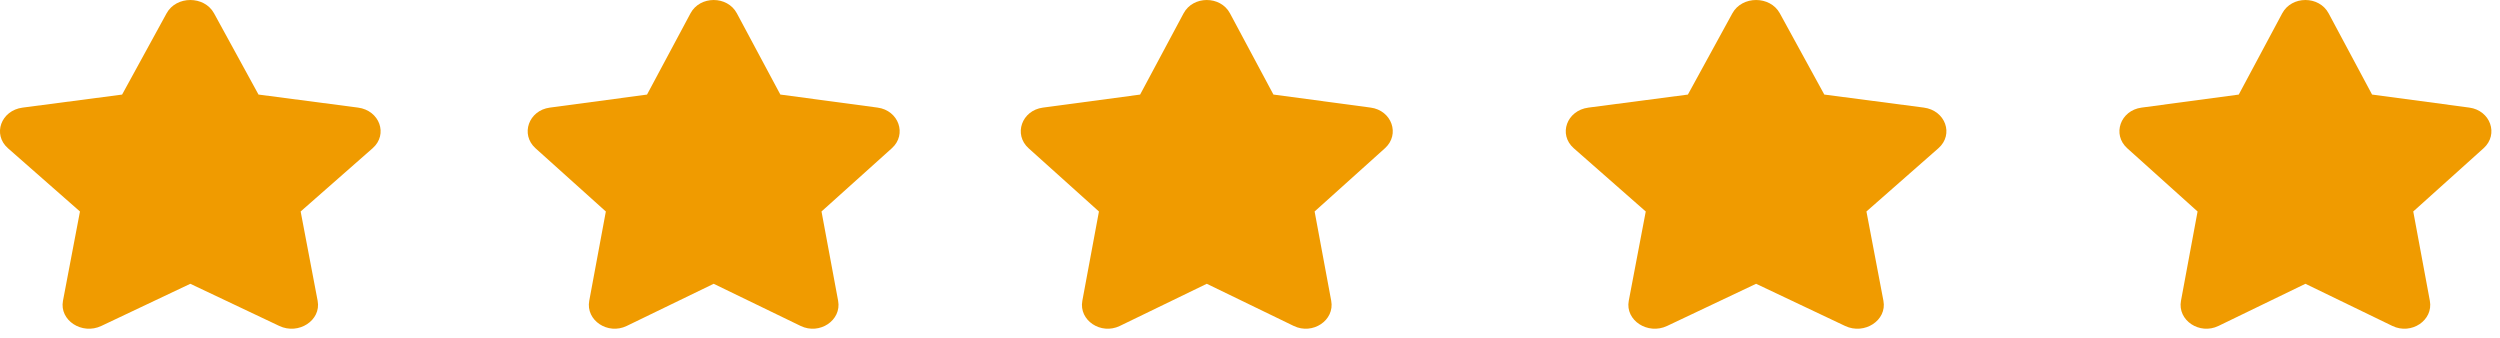 <svg width="207" height="28" viewBox="0 0 207 28" fill="none" xmlns="http://www.w3.org/2000/svg">
<g clip-path="url(#clip0_0_77)">
<path d="M17.721 1.1L21.404 7.829L29.64 8.908C31.435 9.143 32.152 11.132 30.853 12.274L24.894 17.51L26.301 24.907C26.608 26.52 24.731 27.749 23.125 26.988L15.758 23.497L8.39 26.988C6.784 27.749 4.907 26.52 5.214 24.907L6.621 17.512L0.661 12.276C-0.638 11.134 0.079 9.145 1.874 8.91L10.11 7.831L13.794 1.102C14.598 -0.366 16.918 -0.366 17.721 1.1Z" fill="#F09B00"/>
</g>
<g clip-path="url(#clip1_0_77)">
<path d="M61.011 1.1L64.612 7.829L72.66 8.908C74.415 9.143 75.115 11.132 73.845 12.274L68.021 17.51L69.397 24.907C69.696 26.52 67.863 27.749 66.293 26.988L59.093 23.497L51.892 26.988C50.323 27.749 48.489 26.52 48.789 24.907L50.164 17.512L44.34 12.276C43.07 11.134 43.771 9.145 45.525 8.91L53.574 7.831L57.174 1.102C57.96 -0.366 60.227 -0.366 61.011 1.1Z" fill="#F09B00"/>
</g>
<g clip-path="url(#clip2_0_77)">
<path d="M101.84 1.1L105.44 7.829L113.488 8.908C115.243 9.143 115.943 11.132 114.673 12.274L108.85 17.51L110.225 24.907C110.525 26.52 108.691 27.749 107.121 26.988L99.921 23.497L92.721 26.988C91.151 27.749 89.317 26.52 89.617 24.907L90.992 17.512L85.168 12.276C83.898 11.134 84.599 9.145 86.353 8.91L94.402 7.831L98.002 1.102C98.788 -0.366 101.055 -0.366 101.84 1.1Z" fill="#F09B00"/>
</g>
<g clip-path="url(#clip3_0_77)">
<path d="M147.368 1.1L151.052 7.829L159.288 8.908C161.083 9.143 161.799 11.132 160.5 12.274L154.541 17.51L155.948 24.907C156.255 26.52 154.379 27.749 152.773 26.988L145.405 23.497L138.037 26.988C136.431 27.749 134.555 26.52 134.861 24.907L136.268 17.512L130.309 12.276C129.009 11.134 129.726 9.145 131.521 8.91L139.757 7.831L143.441 1.102C144.245 -0.366 146.565 -0.366 147.368 1.1Z" fill="#F09B00"/>
</g>
<g clip-path="url(#clip4_0_77)">
<path d="M192.807 1.1L196.407 7.829L204.456 8.908C206.21 9.143 206.911 11.132 205.641 12.274L199.817 17.51L201.192 24.907C201.492 26.52 199.658 27.749 198.089 26.988L190.889 23.497L183.688 26.988C182.119 27.749 180.285 26.52 180.585 24.907L181.959 17.512L176.136 12.276C174.866 11.134 175.566 9.145 177.321 8.91L185.369 7.831L188.969 1.102C189.755 -0.366 192.022 -0.366 192.807 1.1Z" fill="#F09B00"/>
</g>
<defs>
<clipPath id="clip0_0_77">
<rect width="31.516" height="27.219" fill="white"/>
</clipPath>
<clipPath id="clip1_0_77">
<rect width="30.8" height="27.219" fill="white" transform="translate(43.693)"/>
</clipPath>
<clipPath id="clip2_0_77">
<rect width="30.8" height="27.219" fill="white" transform="translate(84.522)"/>
</clipPath>
<clipPath id="clip3_0_77">
<rect width="31.516" height="27.219" fill="white" transform="translate(129.647)"/>
</clipPath>
<clipPath id="clip4_0_77">
<rect width="30.8" height="27.219" fill="white" transform="translate(175.489)"/>
</clipPath>
</defs>
</svg>
